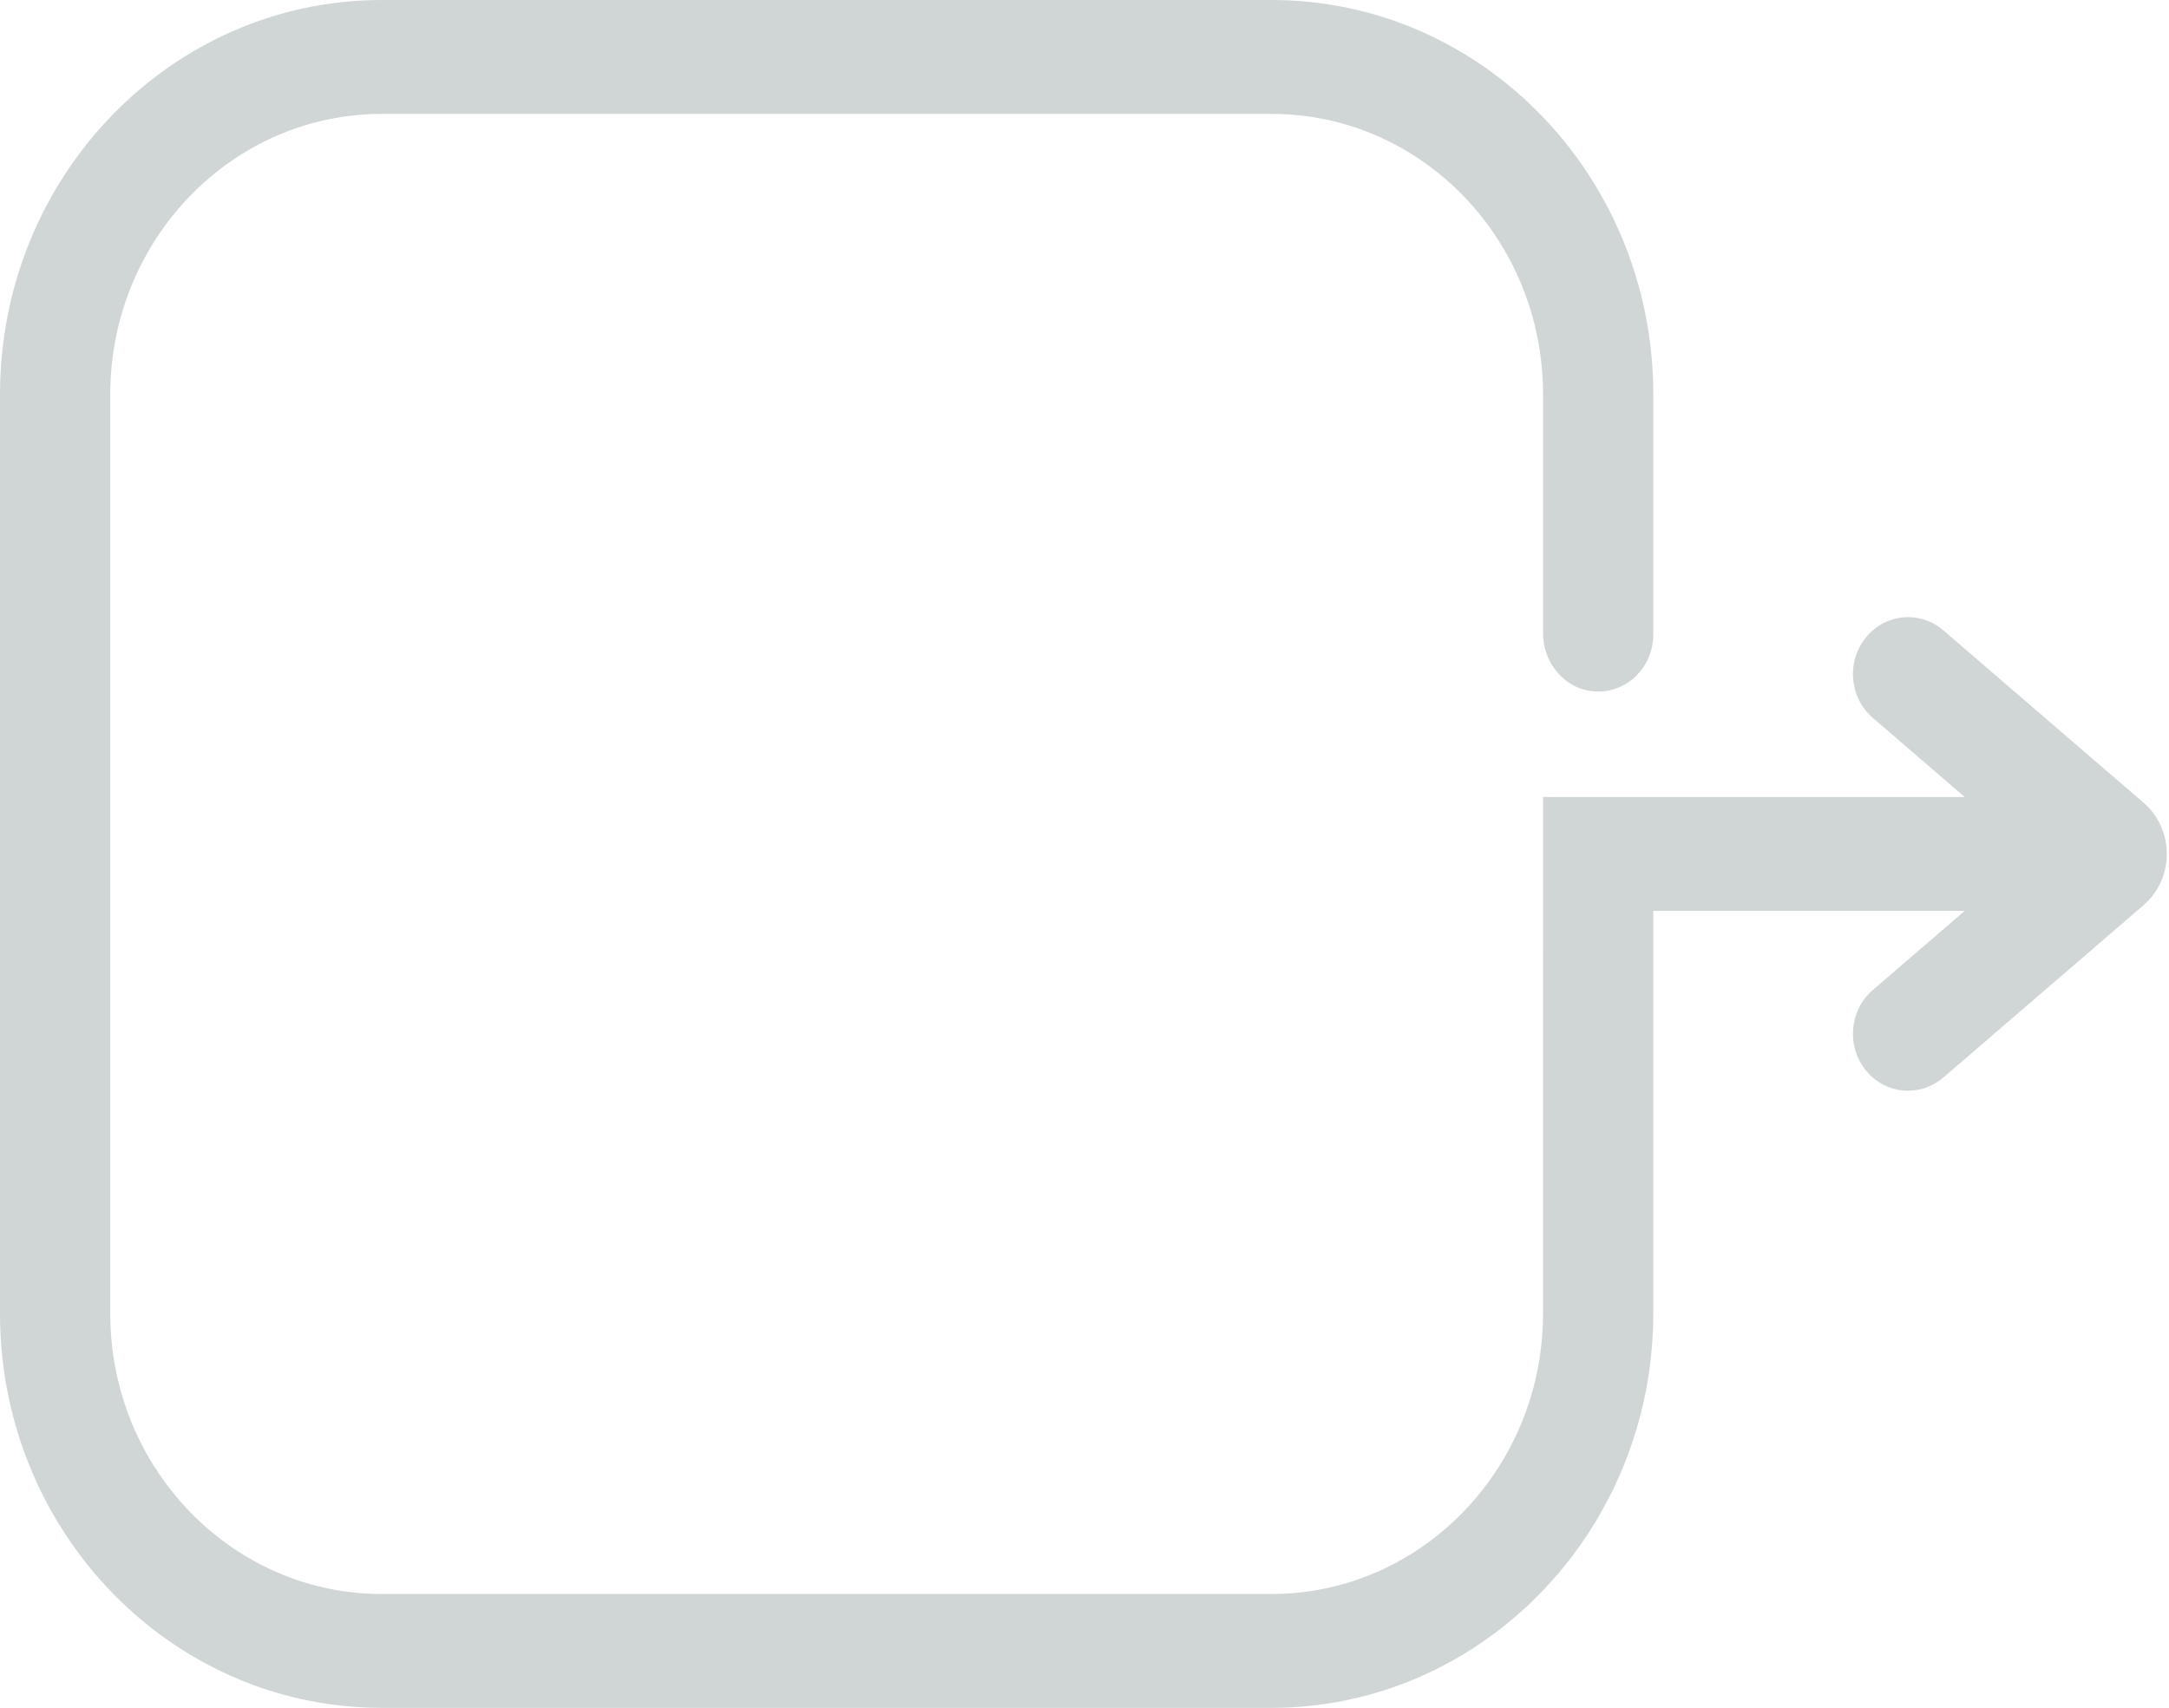<svg width="546" height="430" viewBox="0 0 546 430" fill="none" xmlns="http://www.w3.org/2000/svg">
<path d="M539.599 202.104L489.201 158.708C483.311 153.637 474.558 154.46 469.655 160.546C464.747 166.626 465.544 175.669 471.428 180.735L494.577 200.665H388.43V238.904C388.43 238.973 388.425 239.042 388.425 239.117V330.703C388.425 334.346 388.158 337.93 387.644 341.424C387.644 341.44 387.644 341.451 387.639 341.467C387.562 341.971 387.479 342.476 387.397 342.975C387.382 343.06 387.371 343.15 387.356 343.235C387.294 343.602 387.222 343.968 387.15 344.334C387.109 344.552 387.068 344.775 387.027 344.993C387.017 345.046 387.007 345.094 386.996 345.147C381.312 373.307 359.346 395.361 331.777 400.294C331.726 400.305 331.68 400.31 331.628 400.321C331.145 400.406 330.657 400.485 330.168 400.56C330.066 400.576 329.963 400.586 329.86 400.602C329.418 400.666 328.981 400.729 328.534 400.788C328.375 400.809 328.215 400.825 328.061 400.846C327.671 400.894 327.28 400.942 326.884 400.979C326.668 401 326.453 401.016 326.232 401.038C325.892 401.069 325.548 401.101 325.209 401.128C324.926 401.149 324.638 401.165 324.356 401.186C324.078 401.202 323.795 401.223 323.518 401.239C323.143 401.261 322.768 401.271 322.387 401.282C322.192 401.287 321.997 401.298 321.801 401.303C321.226 401.319 320.645 401.324 320.064 401.324H96.109C95.426 401.324 94.747 401.308 94.069 401.292C93.868 401.287 93.673 401.276 93.473 401.271C92.974 401.25 92.475 401.229 91.982 401.197C91.782 401.186 91.581 401.17 91.381 401.16C90.821 401.122 90.266 401.075 89.71 401.022C89.603 401.011 89.49 401 89.382 400.99C87.968 400.846 86.57 400.66 85.183 400.427C85.136 400.422 85.095 400.411 85.049 400.406C65.776 397.15 49.18 385.542 38.886 369.298C38.747 369.08 38.603 368.868 38.459 368.661C31.685 357.695 27.753 344.674 27.753 330.703V99.302C27.753 60.357 58.421 28.675 96.109 28.675H320.074C357.824 28.675 388.43 60.298 388.43 99.302V159.489C388.43 167.348 394.438 173.965 402.04 174.113C405.982 174.188 409.549 172.568 412.118 169.913C414.632 167.316 416.184 163.737 416.184 159.776V99.302C416.184 44.458 373.156 0 320.074 0H96.109C43.028 0 0 44.458 0 99.302V330.703C0 379.032 33.412 419.289 77.674 428.173C77.679 428.173 77.689 428.173 77.694 428.173C78.64 428.364 79.596 428.539 80.552 428.699C80.624 428.709 80.691 428.725 80.763 428.736C82.705 429.06 84.669 429.32 86.647 429.522C86.812 429.538 86.971 429.548 87.136 429.564C87.906 429.639 88.683 429.702 89.464 429.761C89.746 429.782 90.029 429.798 90.312 429.814C91.006 429.856 91.705 429.894 92.404 429.92C92.681 429.931 92.959 429.947 93.241 429.952C94.197 429.979 95.153 430 96.109 430H320.074C320.892 430 321.709 429.989 322.526 429.968C322.726 429.968 322.922 429.952 323.122 429.947C323.734 429.925 324.351 429.904 324.962 429.872C325.219 429.862 325.471 429.84 325.723 429.824C326.278 429.793 326.833 429.761 327.383 429.713C327.655 429.692 327.928 429.665 328.2 429.639C328.729 429.591 329.259 429.548 329.788 429.49C330.071 429.458 330.348 429.426 330.626 429.394C331.145 429.336 331.664 429.278 332.178 429.209C332.461 429.171 332.738 429.129 333.021 429.092C333.53 429.023 334.039 428.948 334.547 428.869C334.83 428.826 335.113 428.773 335.395 428.725C335.899 428.64 336.403 428.561 336.901 428.465C337.184 428.412 337.461 428.359 337.739 428.3C338.238 428.205 338.736 428.109 339.235 428.003C339.512 427.945 339.79 427.881 340.062 427.823C340.561 427.711 341.054 427.605 341.553 427.488C341.825 427.424 342.092 427.355 342.365 427.286C342.858 427.164 343.357 427.042 343.845 426.909C344.112 426.84 344.379 426.766 344.647 426.691C345.14 426.559 345.633 426.421 346.122 426.277C346.384 426.203 346.641 426.123 346.903 426.044C347.396 425.895 347.884 425.746 348.373 425.592C348.63 425.513 348.882 425.428 349.138 425.343C349.627 425.183 350.115 425.019 350.603 424.849C350.855 424.764 351.102 424.674 351.354 424.583C351.842 424.408 352.33 424.233 352.813 424.052C353.055 423.962 353.296 423.866 353.538 423.776C354.026 423.59 354.514 423.399 354.998 423.203C355.234 423.107 355.465 423.011 355.697 422.916C356.185 422.714 356.673 422.507 357.156 422.3C357.382 422.204 357.608 422.103 357.835 422.002C358.323 421.785 358.811 421.567 359.294 421.344C359.51 421.243 359.726 421.142 359.947 421.036C360.435 420.802 360.923 420.569 361.407 420.33C361.612 420.229 361.823 420.123 362.028 420.016C362.517 419.772 363.005 419.517 363.493 419.262C363.689 419.156 363.889 419.055 364.084 418.949C364.578 418.689 365.066 418.418 365.549 418.147C365.739 418.041 365.924 417.935 366.109 417.829C366.603 417.552 367.091 417.266 367.579 416.979C367.754 416.873 367.934 416.772 368.108 416.666C368.602 416.368 369.095 416.071 369.584 415.763C369.748 415.662 369.912 415.556 370.077 415.455C370.575 415.142 371.069 414.823 371.562 414.499C371.716 414.398 371.866 414.297 372.015 414.196C372.518 413.862 373.012 413.522 373.51 413.177C373.649 413.081 373.783 412.986 373.921 412.89C374.43 412.534 374.929 412.173 375.432 411.807C375.556 411.716 375.679 411.632 375.797 411.541C376.311 411.164 376.815 410.782 377.324 410.394C377.432 410.315 377.534 410.23 377.642 410.15C378.161 409.746 378.675 409.337 379.184 408.929C379.272 408.86 379.359 408.785 379.451 408.716C379.981 408.286 380.5 407.851 381.019 407.41C381.086 407.351 381.158 407.293 381.225 407.235C381.764 406.773 382.299 406.305 382.828 405.833C382.874 405.79 382.921 405.753 382.967 405.711C383.522 405.217 384.067 404.712 384.612 404.202C384.632 404.181 384.653 404.165 384.673 404.144C395.482 393.991 404.044 381.331 409.502 367.062C409.502 367.062 409.502 367.057 409.502 367.052C409.785 366.314 410.057 365.57 410.325 364.821C410.335 364.79 410.345 364.763 410.355 364.731C410.612 364.009 410.859 363.281 411.101 362.554C411.116 362.501 411.137 362.448 411.152 362.395C411.383 361.688 411.609 360.977 411.825 360.26C411.846 360.186 411.866 360.117 411.892 360.042C412.103 359.347 412.303 358.646 412.499 357.945C412.524 357.854 412.55 357.764 412.571 357.668C412.761 356.983 412.941 356.293 413.115 355.603C413.141 355.497 413.167 355.39 413.192 355.284C413.362 354.604 413.521 353.925 413.676 353.245C413.701 353.123 413.732 353.001 413.758 352.879C413.907 352.21 414.051 351.535 414.184 350.861C414.21 350.728 414.236 350.59 414.267 350.457C414.395 349.793 414.524 349.124 414.637 348.455C414.662 348.306 414.688 348.163 414.714 348.014C414.827 347.356 414.935 346.692 415.032 346.028C415.058 345.869 415.079 345.71 415.104 345.55C415.202 344.897 415.289 344.239 415.372 343.58C415.392 343.41 415.413 343.24 415.433 343.076C415.51 342.428 415.582 341.775 415.649 341.122C415.67 340.941 415.685 340.761 415.701 340.585C415.762 339.937 415.819 339.29 415.87 338.642C415.886 338.456 415.901 338.265 415.911 338.079C415.958 337.436 415.999 336.788 416.029 336.141C416.04 335.944 416.05 335.748 416.06 335.556C416.071 335.302 416.091 335.047 416.101 334.792C416.158 333.432 416.184 332.068 416.184 330.698V229.335H494.577L471.428 249.264C465.544 254.33 464.747 263.374 469.655 269.454C472.4 272.858 476.347 274.616 480.32 274.616C483.455 274.616 486.605 273.527 489.201 271.291L517.458 246.96L539.599 227.896C543.315 224.699 545.448 219.994 545.448 214.997C545.448 210 543.315 205.295 539.599 202.099V202.104Z" fill="#D0D6D6"/>
</svg>
